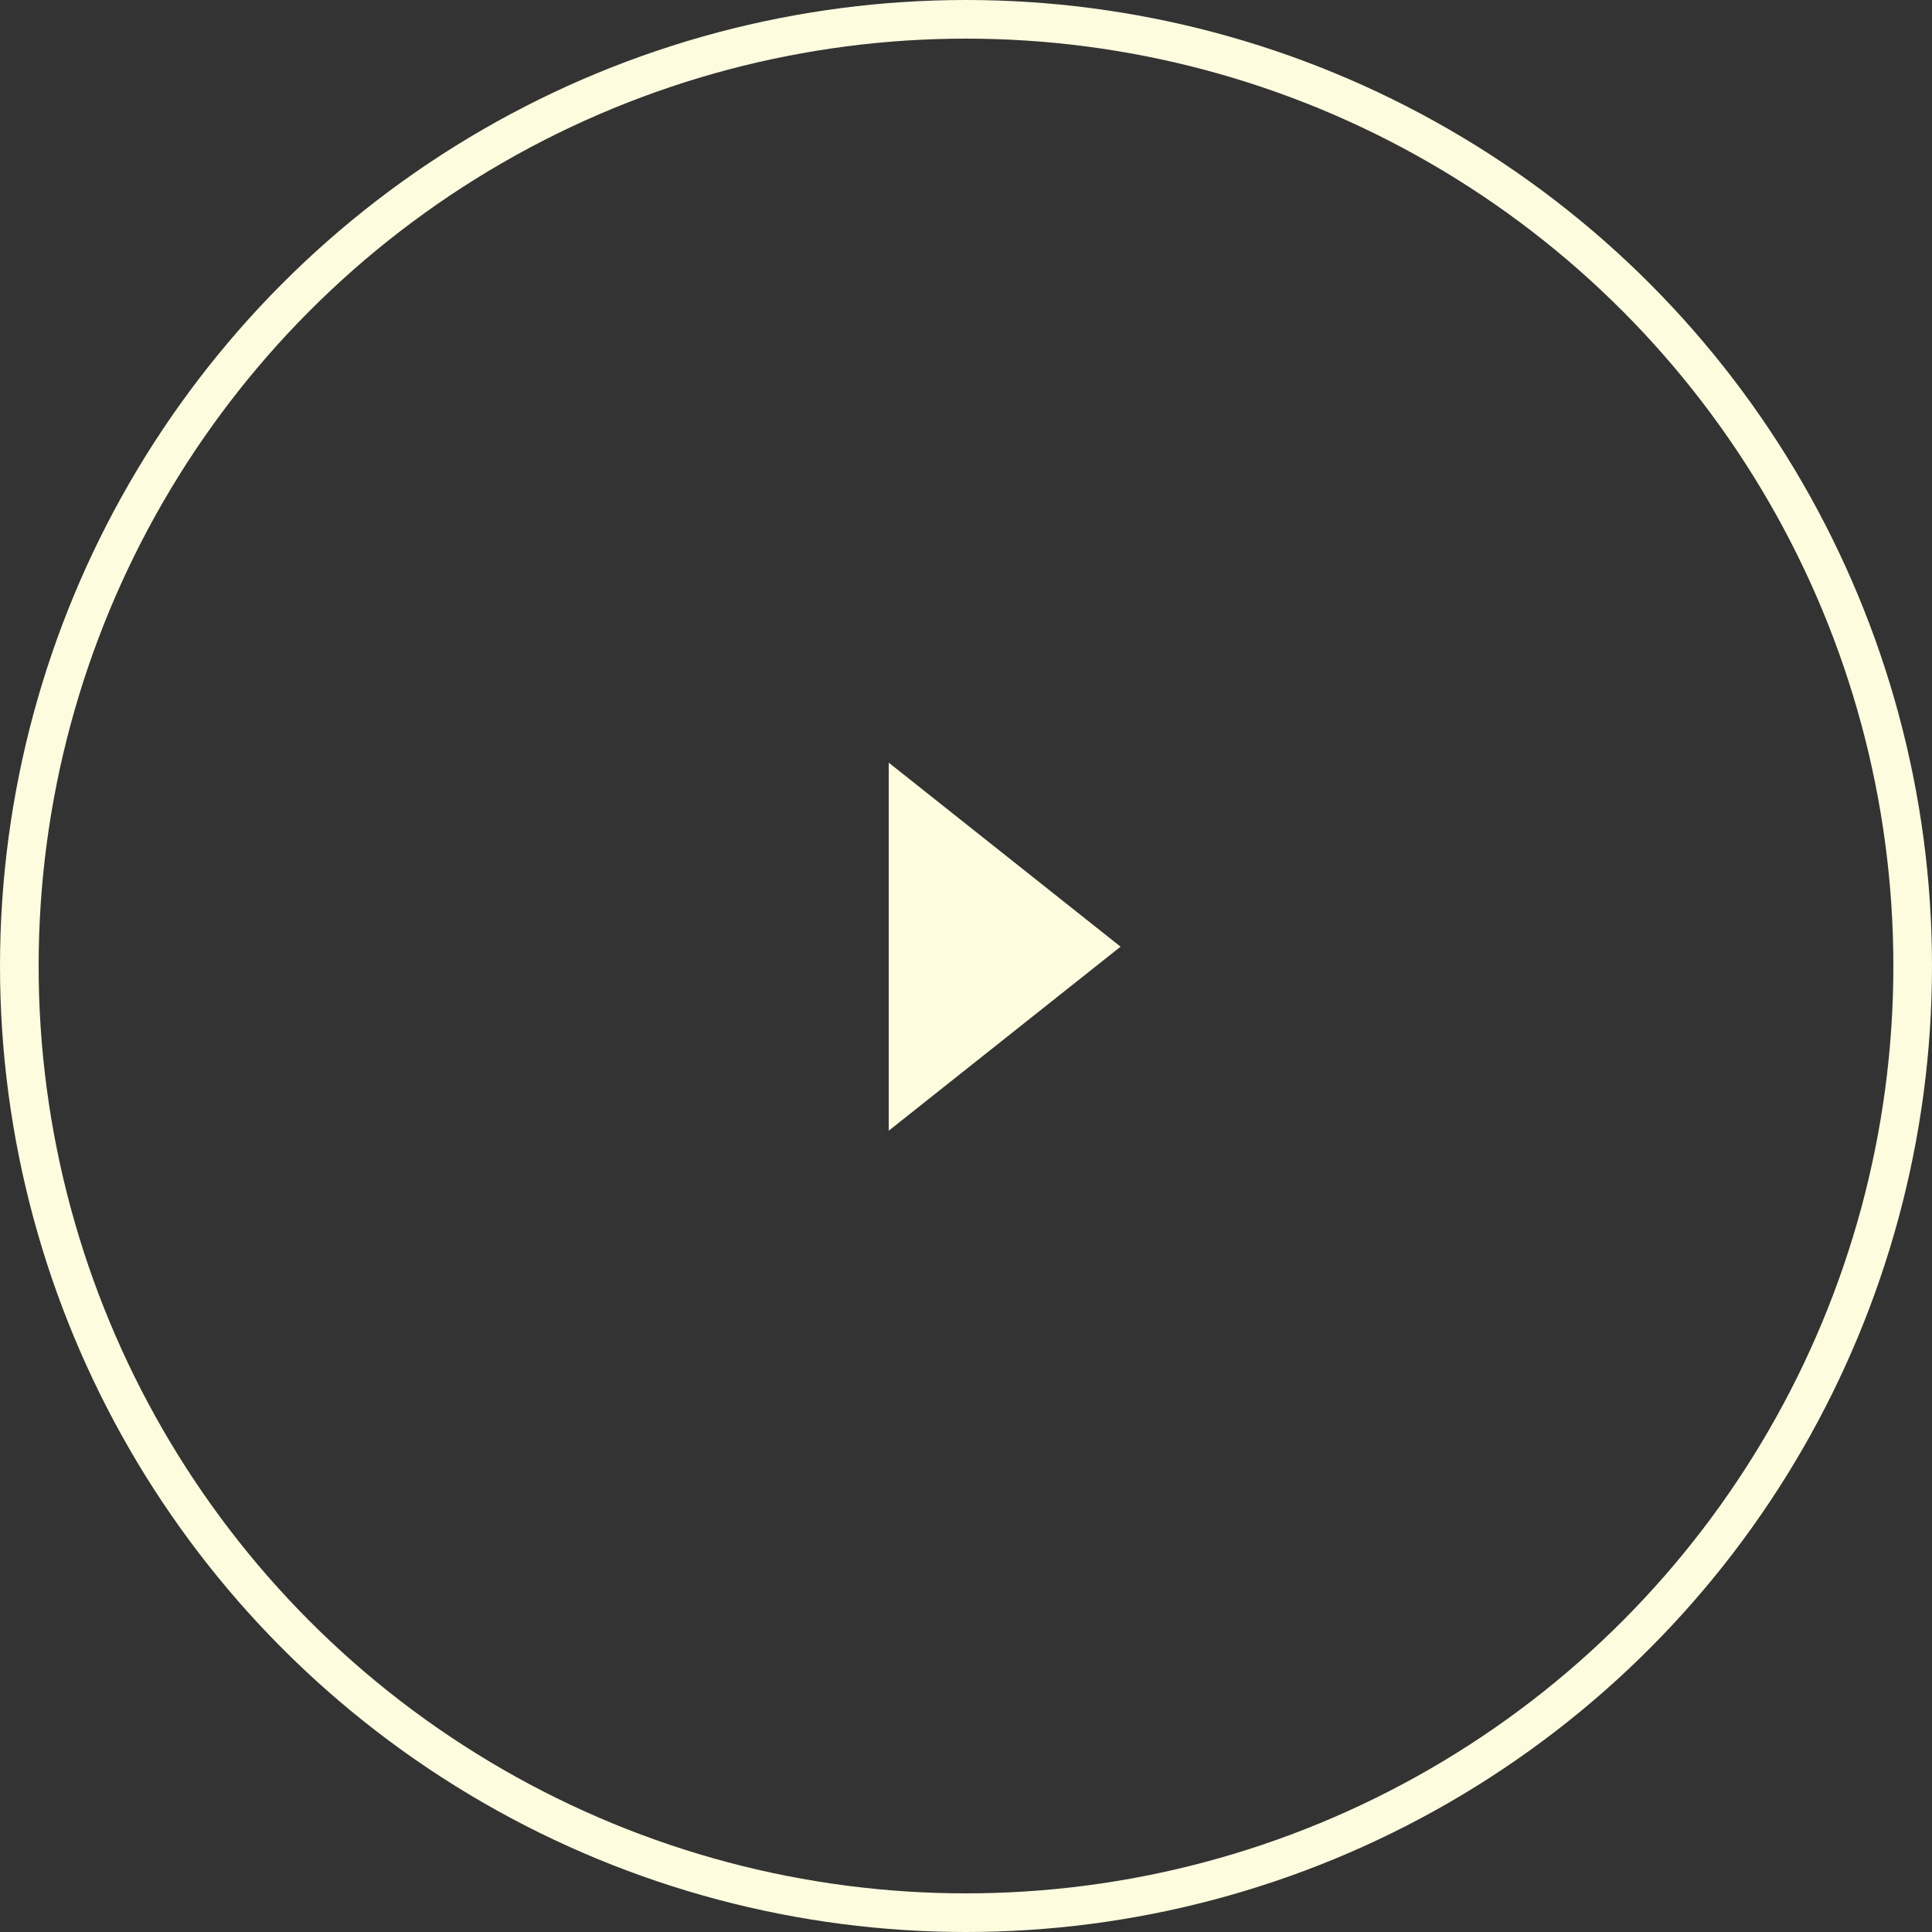 <svg width="50" height="50" viewBox="0 0 50 50" fill="none" xmlns="http://www.w3.org/2000/svg"><rect x="0" y="0" width="50" height="50" fill="#333333" stroke="none"/><circle cx="25" cy="25" r="24.5" stroke="#FDFCDE"/><path d="M29 24.5l-6-4.763v9.526l6-4.763z" fill="#FDFCDE"/></svg>